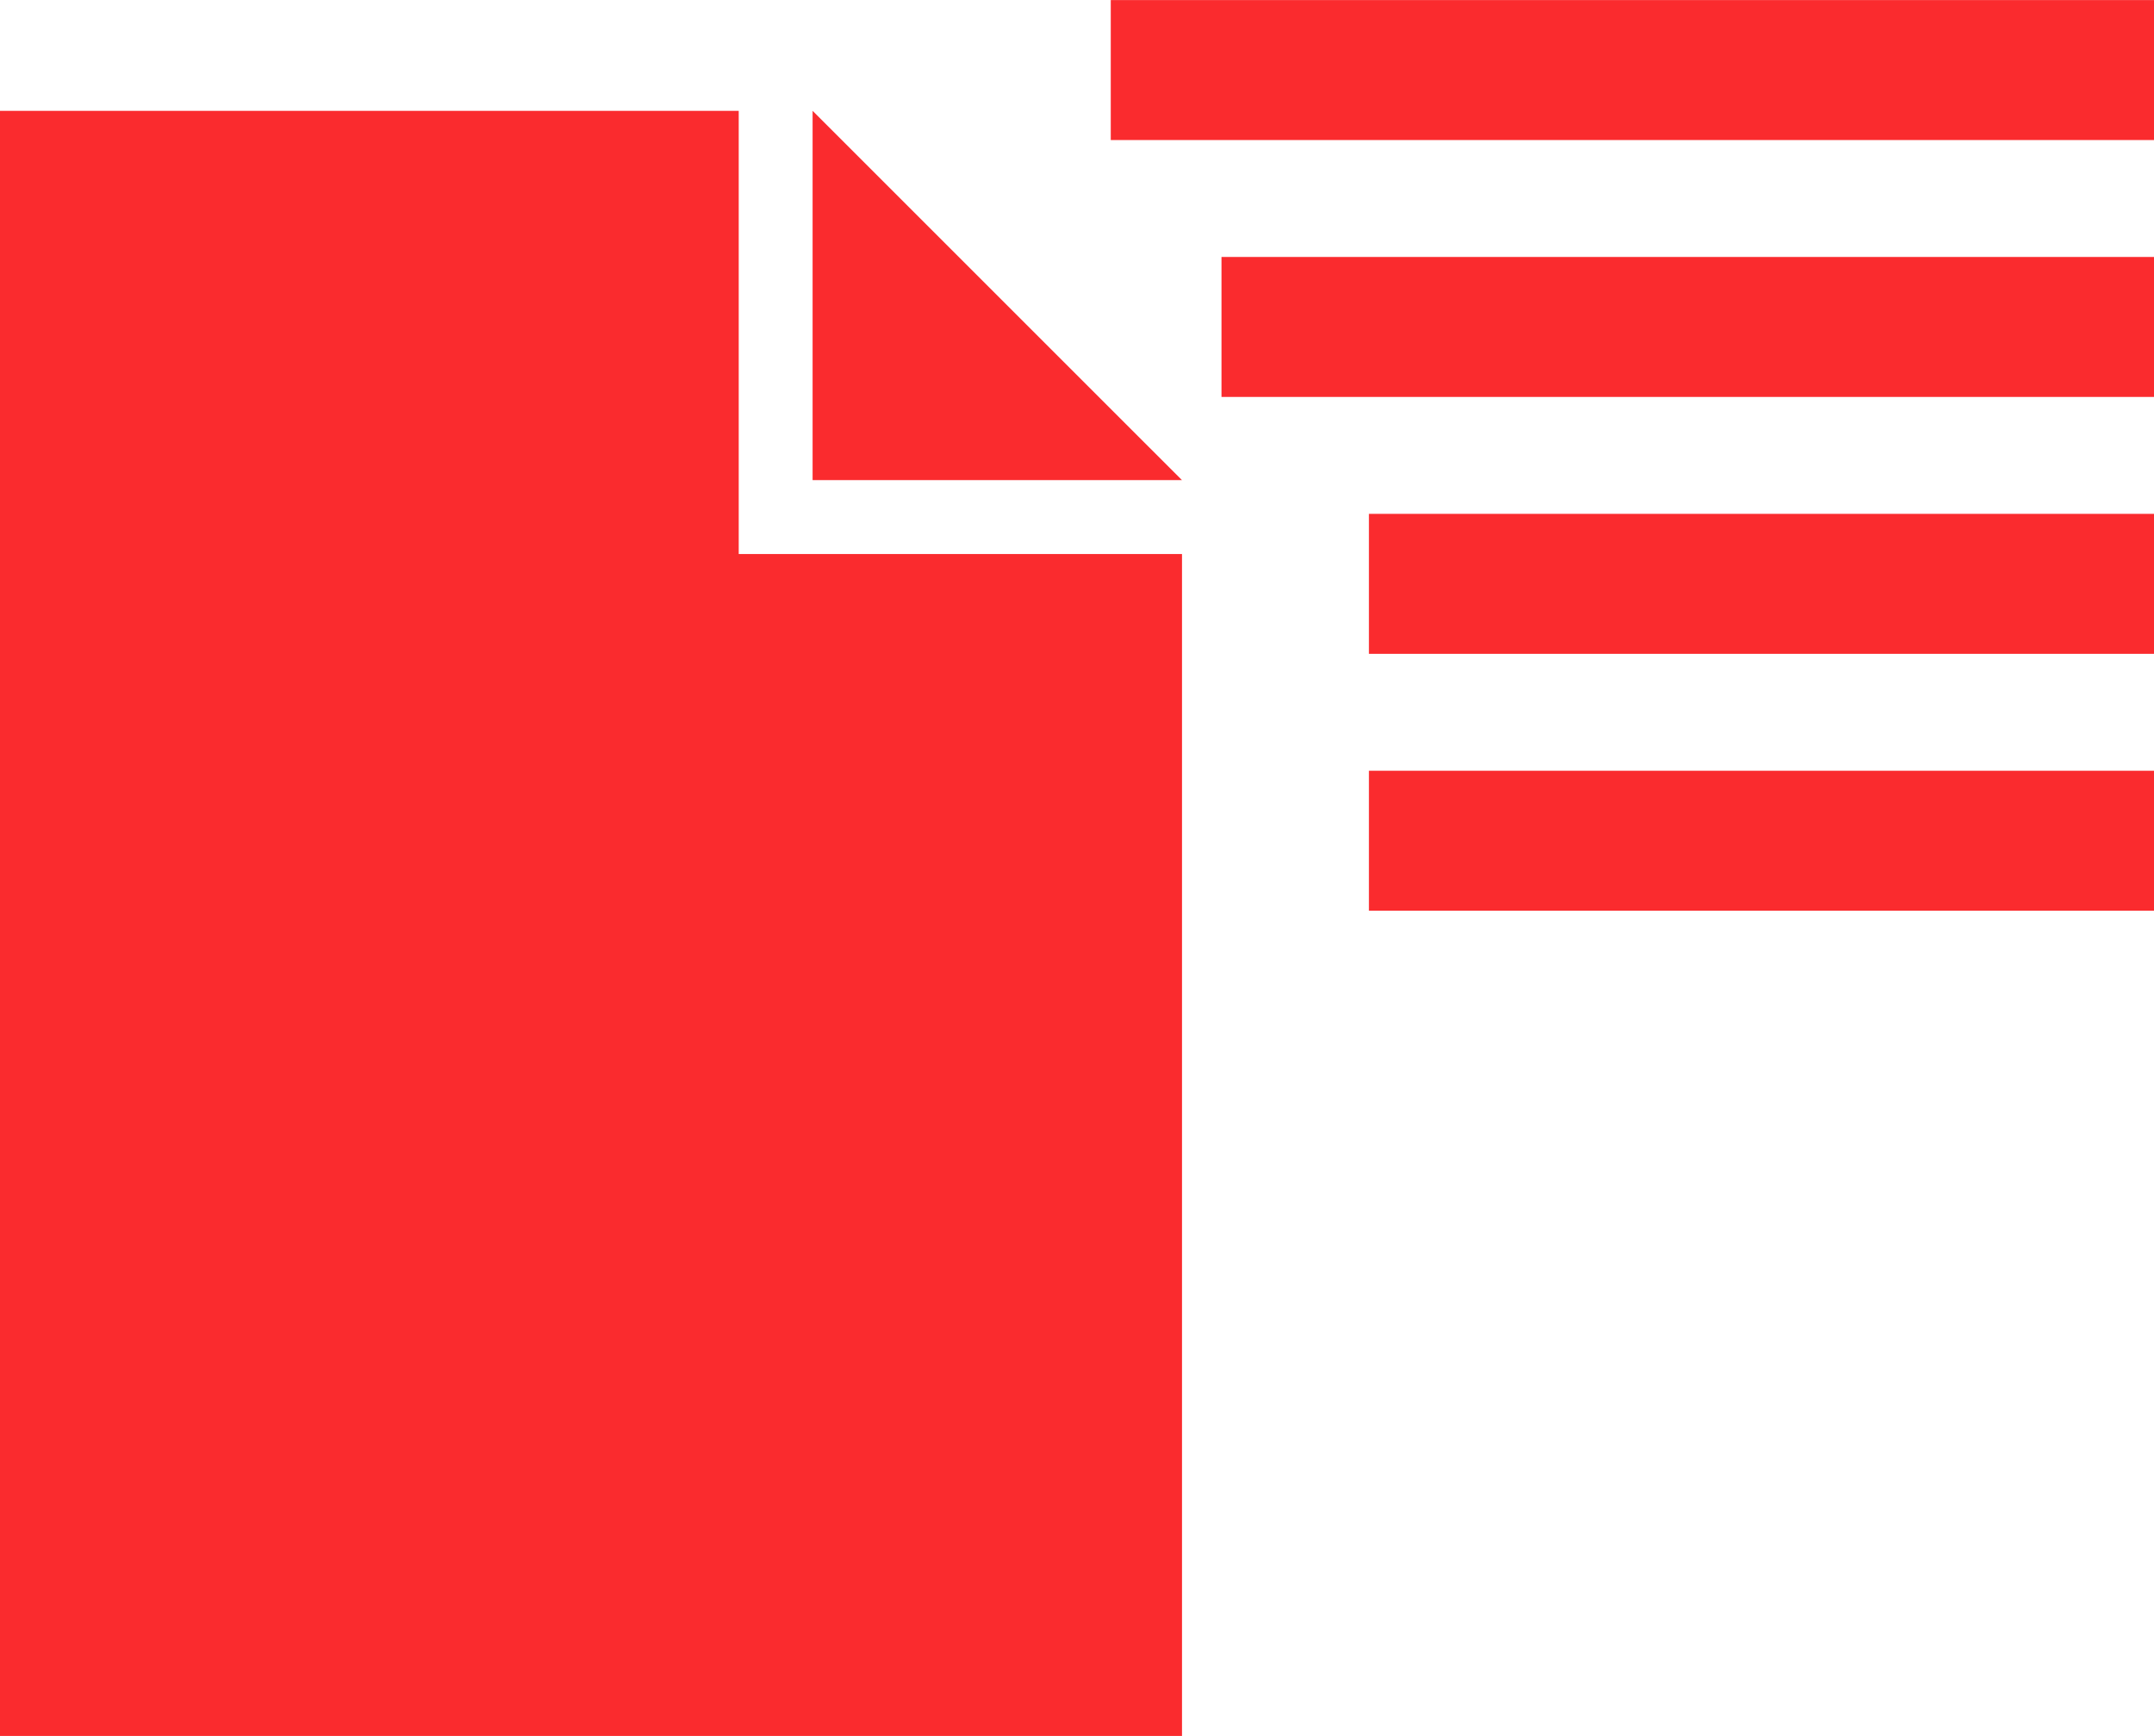 <svg xmlns="http://www.w3.org/2000/svg" viewBox="9343.001 406.032 58.69 47.302">
  <defs>
    <style>
      .cls-1 {
        fill: #fa2b2e;
      }
    </style>
  </defs>
  <g id="Group_300" data-name="Group 300" transform="translate(9333 401)">
    <g id="Group_296" data-name="Group 296" transform="translate(10)">
      <path id="Path_124" data-name="Path 124" class="cls-1" d="M0,0H10.064L0-10.063Z" transform="translate(22.142 18.115)"/>
    </g>
    <g id="Group_297" data-name="Group 297" transform="translate(10)">
      <path id="Path_125" data-name="Path 125" class="cls-1" d="M0,0H-14.089V44.282H18.117V12.077H6.039V0Z" transform="translate(14.09 8.052)"/>
    </g>
    <path id="Path_128" data-name="Path 128" class="cls-1" d="M47.3-43.486H75.725V-47.3H47.3Z" transform="translate(-7.034 52.334)"/>
    <path id="Path_129" data-name="Path 129" class="cls-1" d="M47.3-33.486H72.708V-37.3H47.3Z" transform="translate(-4.017 49.334)"/>
    <path id="Path_130" data-name="Path 130" class="cls-1" d="M47.3-23.486H68.691V-27.3H47.3Z" transform="translate(0 46.334)"/>
    <path id="Path_131" data-name="Path 131" class="cls-1" d="M47.3-23.486H68.691V-27.3H47.3Z" transform="translate(0 53.334)"/>
  </g>
</svg>
